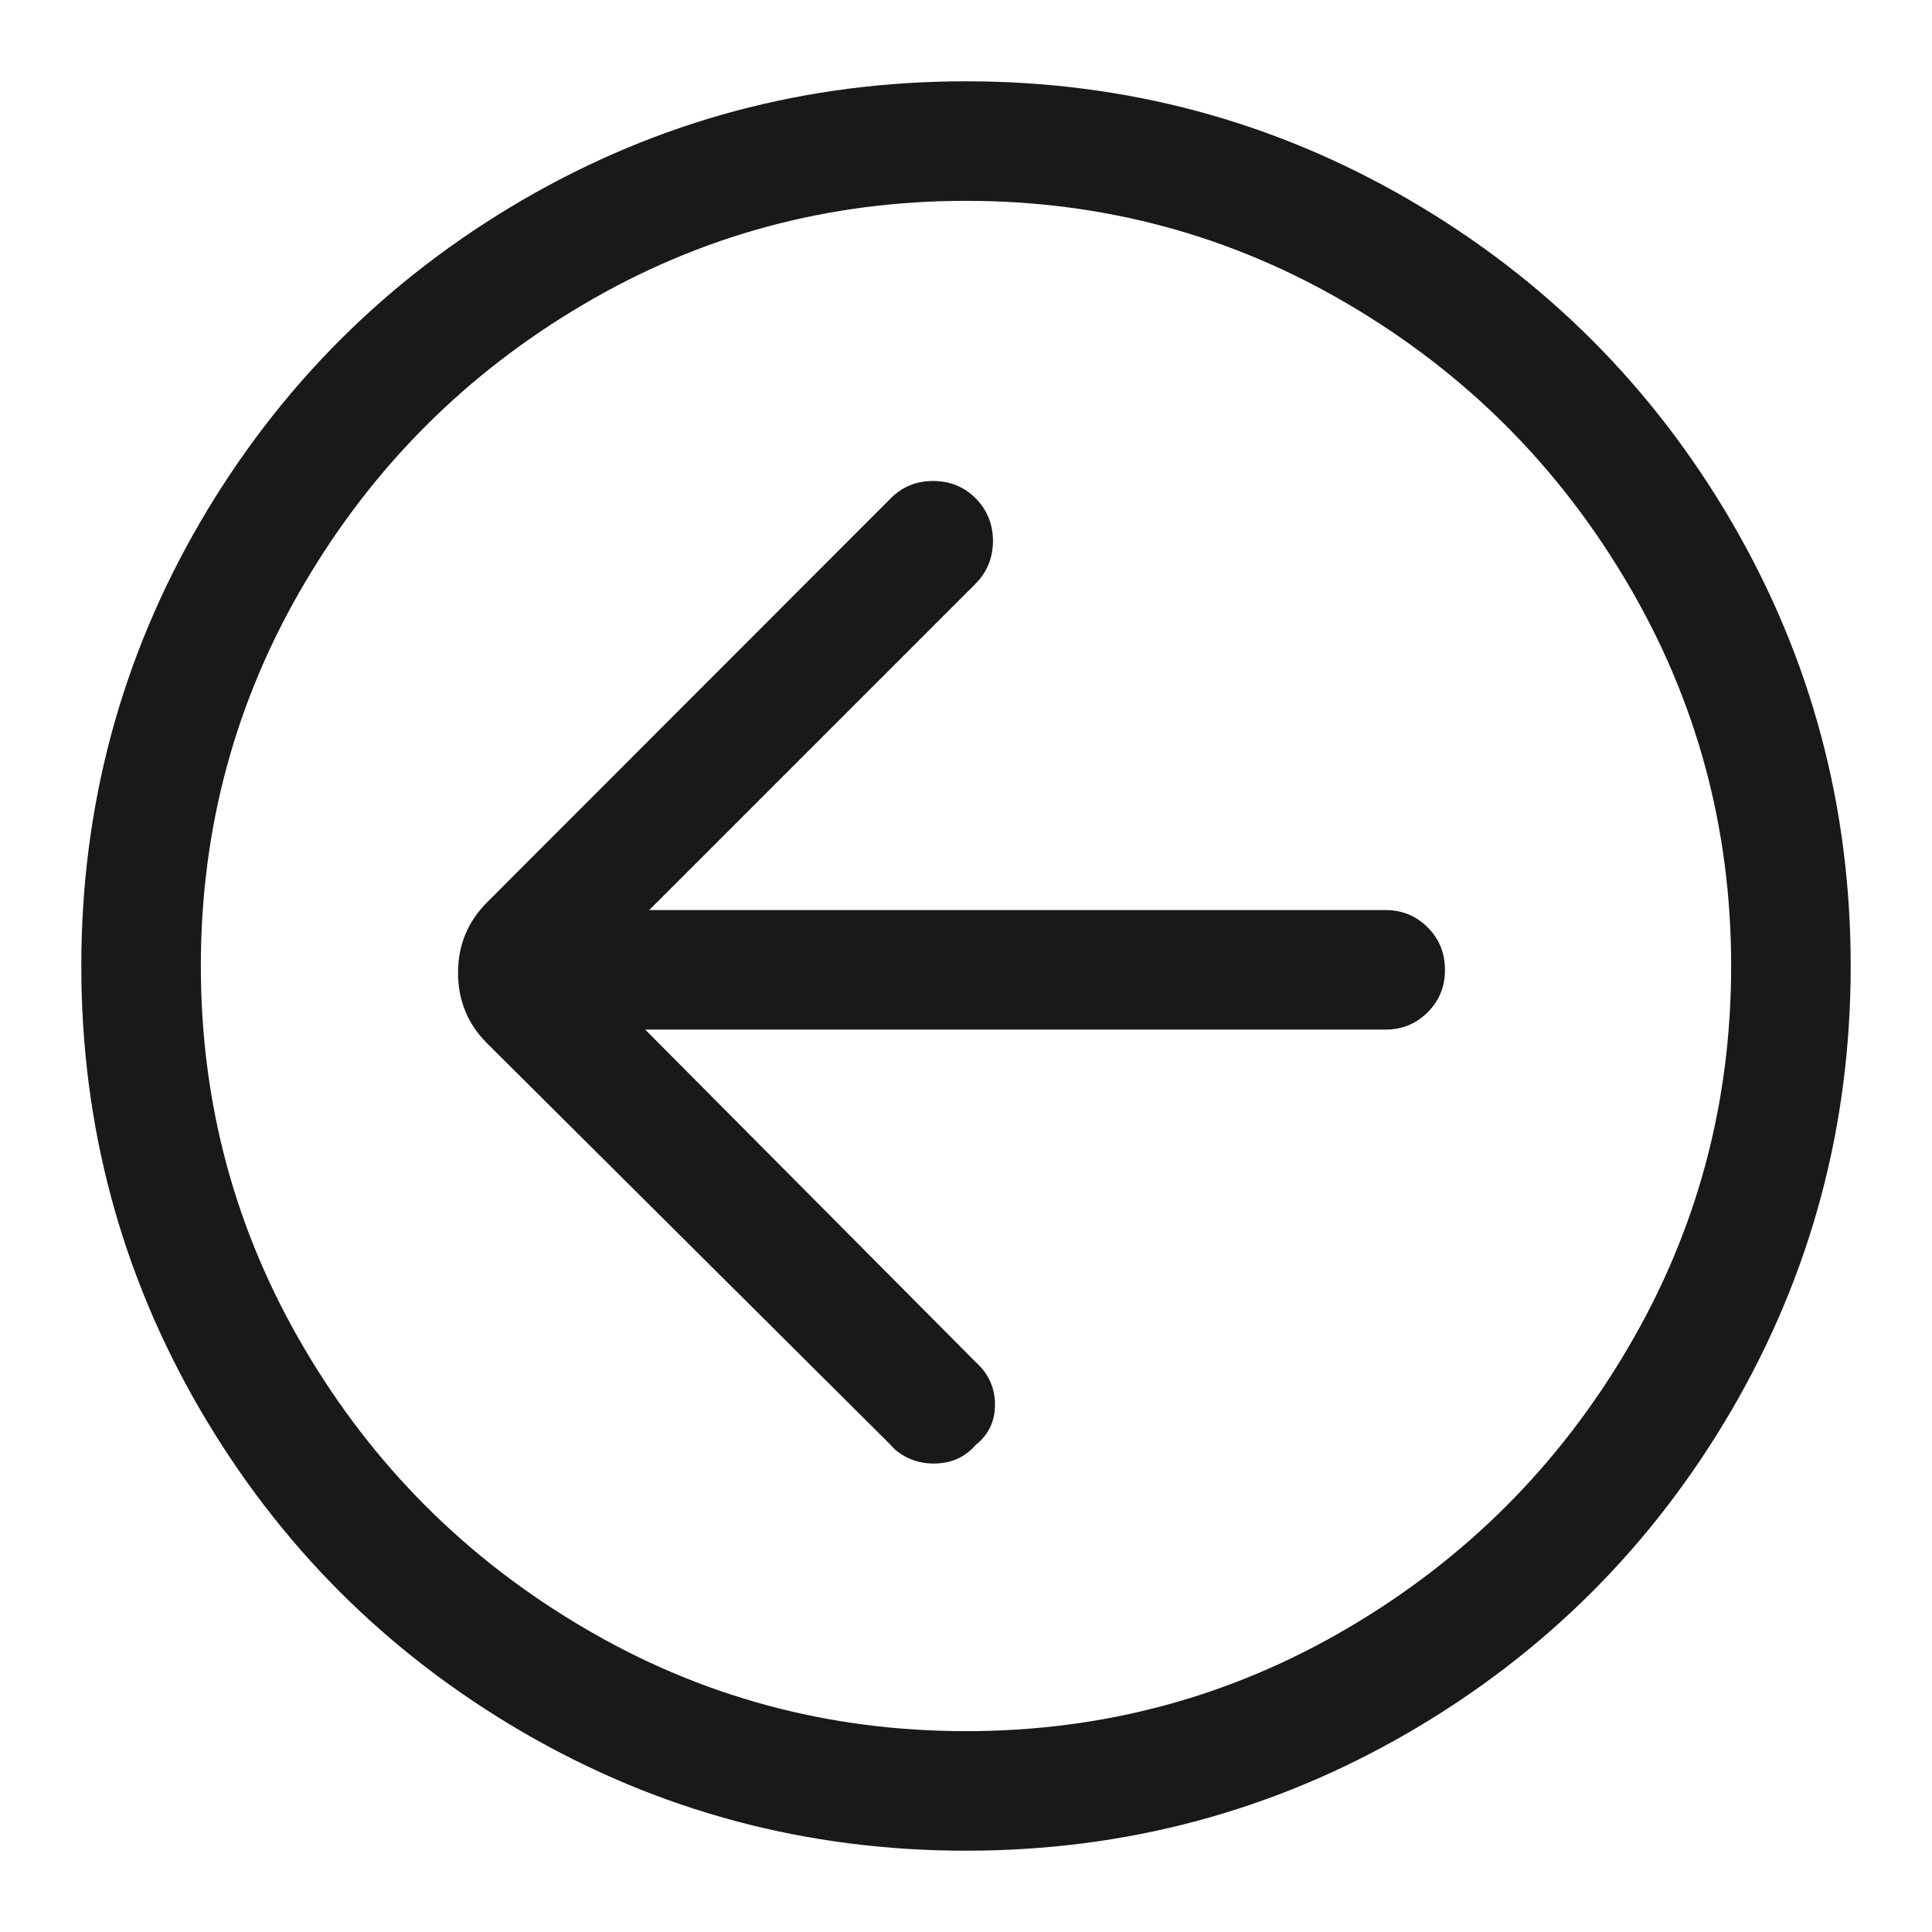 <?xml version="1.0" standalone="no"?>
<svg xmlns="http://www.w3.org/2000/svg" width="48" height="48"><rect width="48" height="48" opacity="0"></rect><g><path d="M16.13 22.61L24.24 14.5Q24.67 14.06 24.67 13.44Q24.67 12.82 24.24 12.38Q23.81 11.95 23.18 11.95Q22.56 11.95 22.13 12.38L12.1 22.42Q11.38 23.14 11.38 24.17Q11.38 25.2 12.1 25.92L22.13 35.9L22.22 36Q22.66 36.38 23.26 36.36Q23.86 36.34 24.24 35.9Q24.72 35.52 24.72 34.9Q24.72 34.27 24.24 33.84L16.03 25.58L34.42 25.58Q35.04 25.58 35.47 25.15Q35.9 24.72 35.9 24.1Q35.9 23.47 35.47 23.04Q35.04 22.61 34.42 22.61Z" fill="rgba(0,0,0,0.902)"></path></g><g><path d="M24 2.02Q18.05 2.02 12.98 4.97Q7.92 7.92 4.97 12.98Q2.02 18.05 2.02 24Q2.02 29.95 4.97 35.02Q7.92 40.08 12.98 43.03Q18.05 45.98 24 45.98Q29.95 45.98 35.02 43.03Q40.08 40.08 43.03 35.02Q45.98 29.95 45.98 24Q45.98 18.05 43.03 12.98Q40.08 7.92 35.02 4.97Q29.95 2.02 24 2.02ZM24 43.01Q18.86 43.01 14.5 40.44Q10.13 37.87 7.56 33.5Q4.99 29.14 4.99 24Q4.99 18.86 7.56 14.5Q10.13 10.13 14.5 7.56Q18.86 4.99 24 4.99Q29.14 4.99 33.5 7.56Q37.87 10.13 40.44 14.5Q43.01 18.86 43.01 24Q43.01 29.14 40.44 33.5Q37.87 37.87 33.5 40.44Q29.14 43.01 24 43.01Z" fill="rgba(0,0,0,0.902)"></path></g></svg>